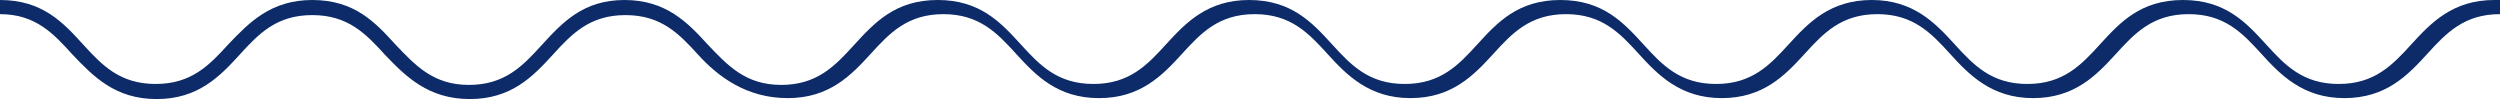 <?xml version="1.0" encoding="utf-8"?>
<!-- Generator: Adobe Illustrator 24.3.0, SVG Export Plug-In . SVG Version: 6.00 Build 0)  -->
<svg version="1.1" id="Layer_1" xmlns="http://www.w3.org/2000/svg" xmlns:xlink="http://www.w3.org/1999/xlink" x="0px" y="0px"
	 viewBox="0 0 265 10.5" style="enable-background:new 0 0 265 10.5;" xml:space="preserve">
<style type="text/css">
	.st0{fill:#0D2B69;}
</style>
<g>
	<path class="st0" d="M265.2,0v1.5H265c-3.8,0-5.7,2-7.7,4.2c-2.1,2.3-4.4,4.7-8.8,4.7s-6.8-2.5-8.8-4.7c-2-2.2-3.9-4.2-7.7-4.2
		c-3.8,0-5.7,2-7.7,4.2c-2.1,2.3-4.4,4.7-8.8,4.7s-6.8-2.5-8.8-4.7c-2-2.2-3.9-4.2-7.7-4.2s-5.7,2-7.7,4.2c-2.1,2.3-4.4,4.7-8.8,4.7
		s-6.8-2.5-8.8-4.7c-2-2.2-3.9-4.2-7.7-4.2c-3.8,0-5.7,2-7.7,4.2c-2.1,2.3-4.4,4.7-8.8,4.7s-6.8-2.5-8.8-4.7c-2-2.2-3.9-4.2-7.7-4.2
		s-5.7,2-7.7,4.2c-2.1,2.3-4.4,4.7-8.8,4.7s-6.7-2.4-8.8-4.7c-2-2.2-3.9-4.2-7.7-4.2c-3.8,0-5.7,2-7.7,4.2c-2.1,2.3-4.4,4.7-8.8,4.7
		S76.1,8.1,74,5.8c-2-2.2-3.9-4.2-7.7-4.2s-5.7,2-7.7,4.2c-2.1,2.3-4.4,4.7-8.8,4.7S43,8.1,40.8,5.8c-2-2.2-3.9-4.2-7.7-4.2
		c-3.8,0-5.7,2-7.7,4.2c-2.1,2.3-4.4,4.7-8.8,4.7S9.9,8.1,7.7,5.8C5.7,3.6,3.8,1.5,0,1.5h-0.2V0H0c4.5,0,6.7,2.4,8.8,4.7
		c2,2.2,3.9,4.2,7.7,4.2c3.8,0,5.7-2,7.7-4.2C26.4,2.4,28.7,0,33.1,0c4.5,0,6.7,2.4,8.8,4.7C44,6.9,45.9,9,49.7,9
		c3.8,0,5.7-2,7.7-4.2C59.6,2.4,61.8,0,66.2,0s6.7,2.4,8.8,4.7C77.1,6.9,79,9,82.8,9c3.8,0,5.7-2,7.7-4.2C92.7,2.4,94.9,0,99.4,0
		c4.5,0,6.7,2.4,8.8,4.7c2,2.2,3.9,4.2,7.7,4.2c3.8,0,5.7-2,7.7-4.2c2.1-2.3,4.4-4.7,8.8-4.7c4.5,0,6.7,2.4,8.8,4.7
		c2,2.2,3.9,4.2,7.7,4.2s5.7-2,7.7-4.2c2.1-2.3,4.3-4.7,8.8-4.7c4.5,0,6.7,2.4,8.8,4.7c2,2.2,3.9,4.2,7.7,4.2c3.8,0,5.7-2,7.7-4.2
		c2.1-2.3,4.4-4.7,8.8-4.7s6.7,2.4,8.8,4.7c2,2.2,3.9,4.2,7.7,4.2c3.8,0,5.7-2,7.7-4.2c2.1-2.3,4.3-4.7,8.8-4.7
		c4.5,0,6.7,2.4,8.8,4.7c2,2.2,3.9,4.2,7.7,4.2c3.8,0,5.7-2,7.7-4.2c2.1-2.3,4.4-4.7,8.8-4.7H265.2z"/>
</g>
</svg>
